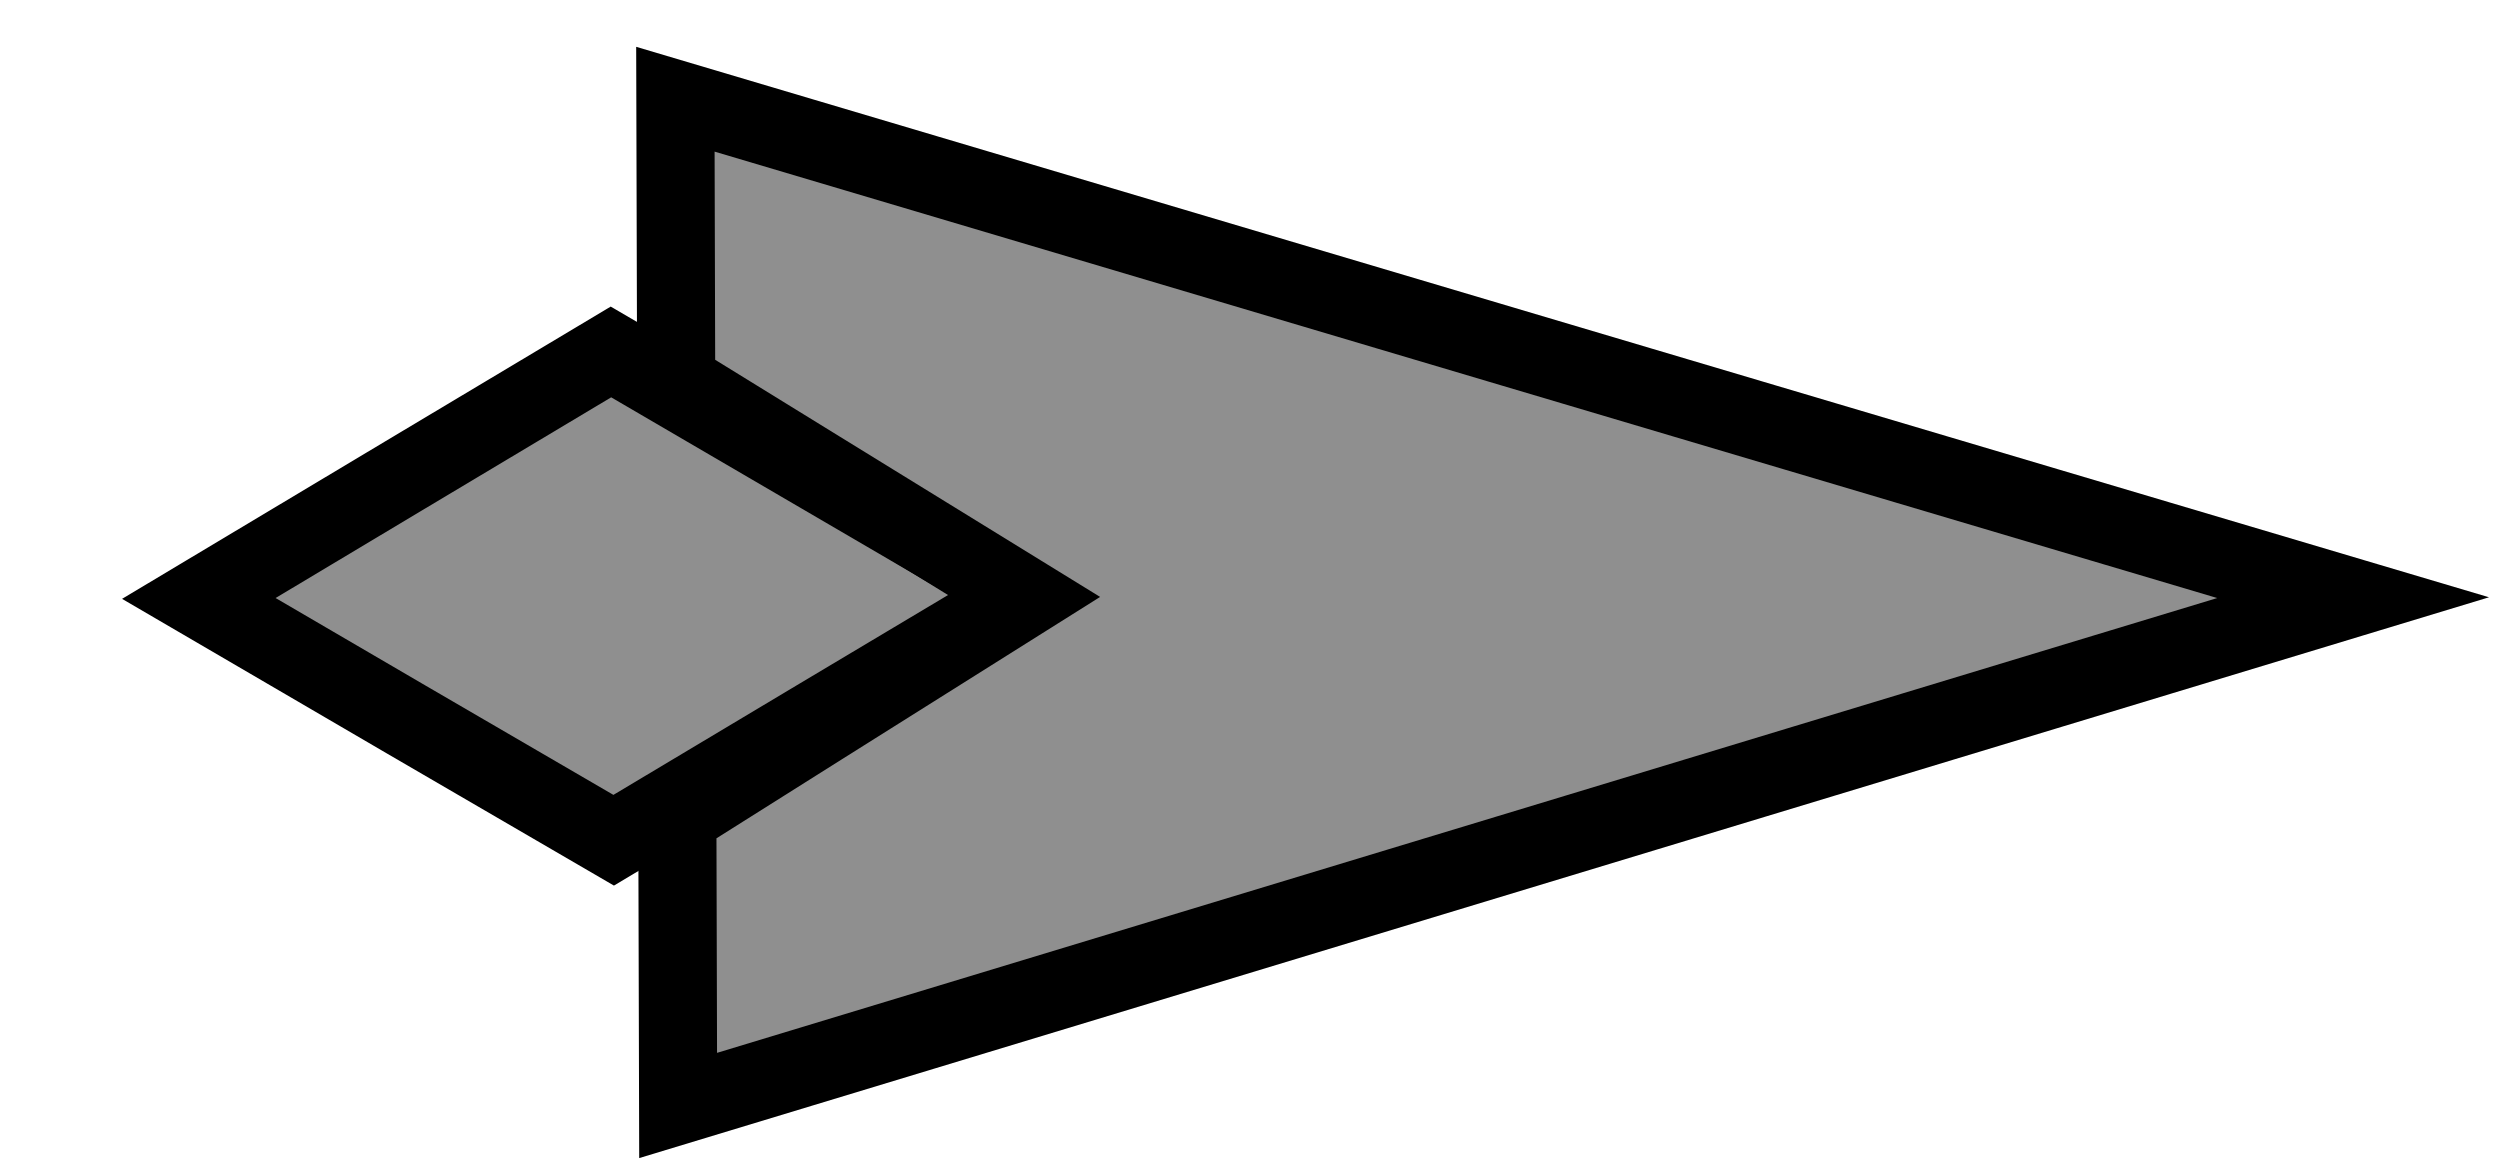 <?xml version="1.0" encoding="UTF-8" standalone="no"?>
<!DOCTYPE svg PUBLIC "-//W3C//DTD SVG 1.1//EN" "http://www.w3.org/Graphics/SVG/1.1/DTD/svg11.dtd">
<svg version="1.1" xmlns="http://www.w3.org/2000/svg" xmlns:xlink="http://www.w3.org/1999/xlink" preserveAspectRatio="xMidYMid meet" viewBox="0 0 64 30" width="64" height="30"><defs><path d="M10.37 12.16L15.64 9.01L20.95 12.11L26.26 15.21L20.98 18.36L15.71 21.51L10.4 18.42L5.09 15.32L10.37 12.16Z" id="bhbFKOL2z"></path><path d="M60.24 15.3L38.8 21.8L17.36 28.3L17.34 20.91L20.99 18.61L26.27 15.29L20.96 12.02L17.31 9.77L17.29 2.54L38.76 8.92L60.24 15.3Z" id="a27hQs8myk"></path></defs><g><g><g><use xlink:href="#bhbFKOL2z" opacity="1" fill="#8f8f8f" fill-opacity="1"></use><g><use xlink:href="#bhbFKOL2z" opacity="1" fill-opacity="0" stroke="#000000" stroke-width="2" stroke-opacity="1"></use></g></g><g><use xlink:href="#a27hQs8myk" opacity="1" fill="#8f8f8f" fill-opacity="1"></use><g><use xlink:href="#a27hQs8myk" opacity="1" fill-opacity="0" stroke="#000000" stroke-width="2" stroke-opacity="1"></use></g></g></g></g></svg>